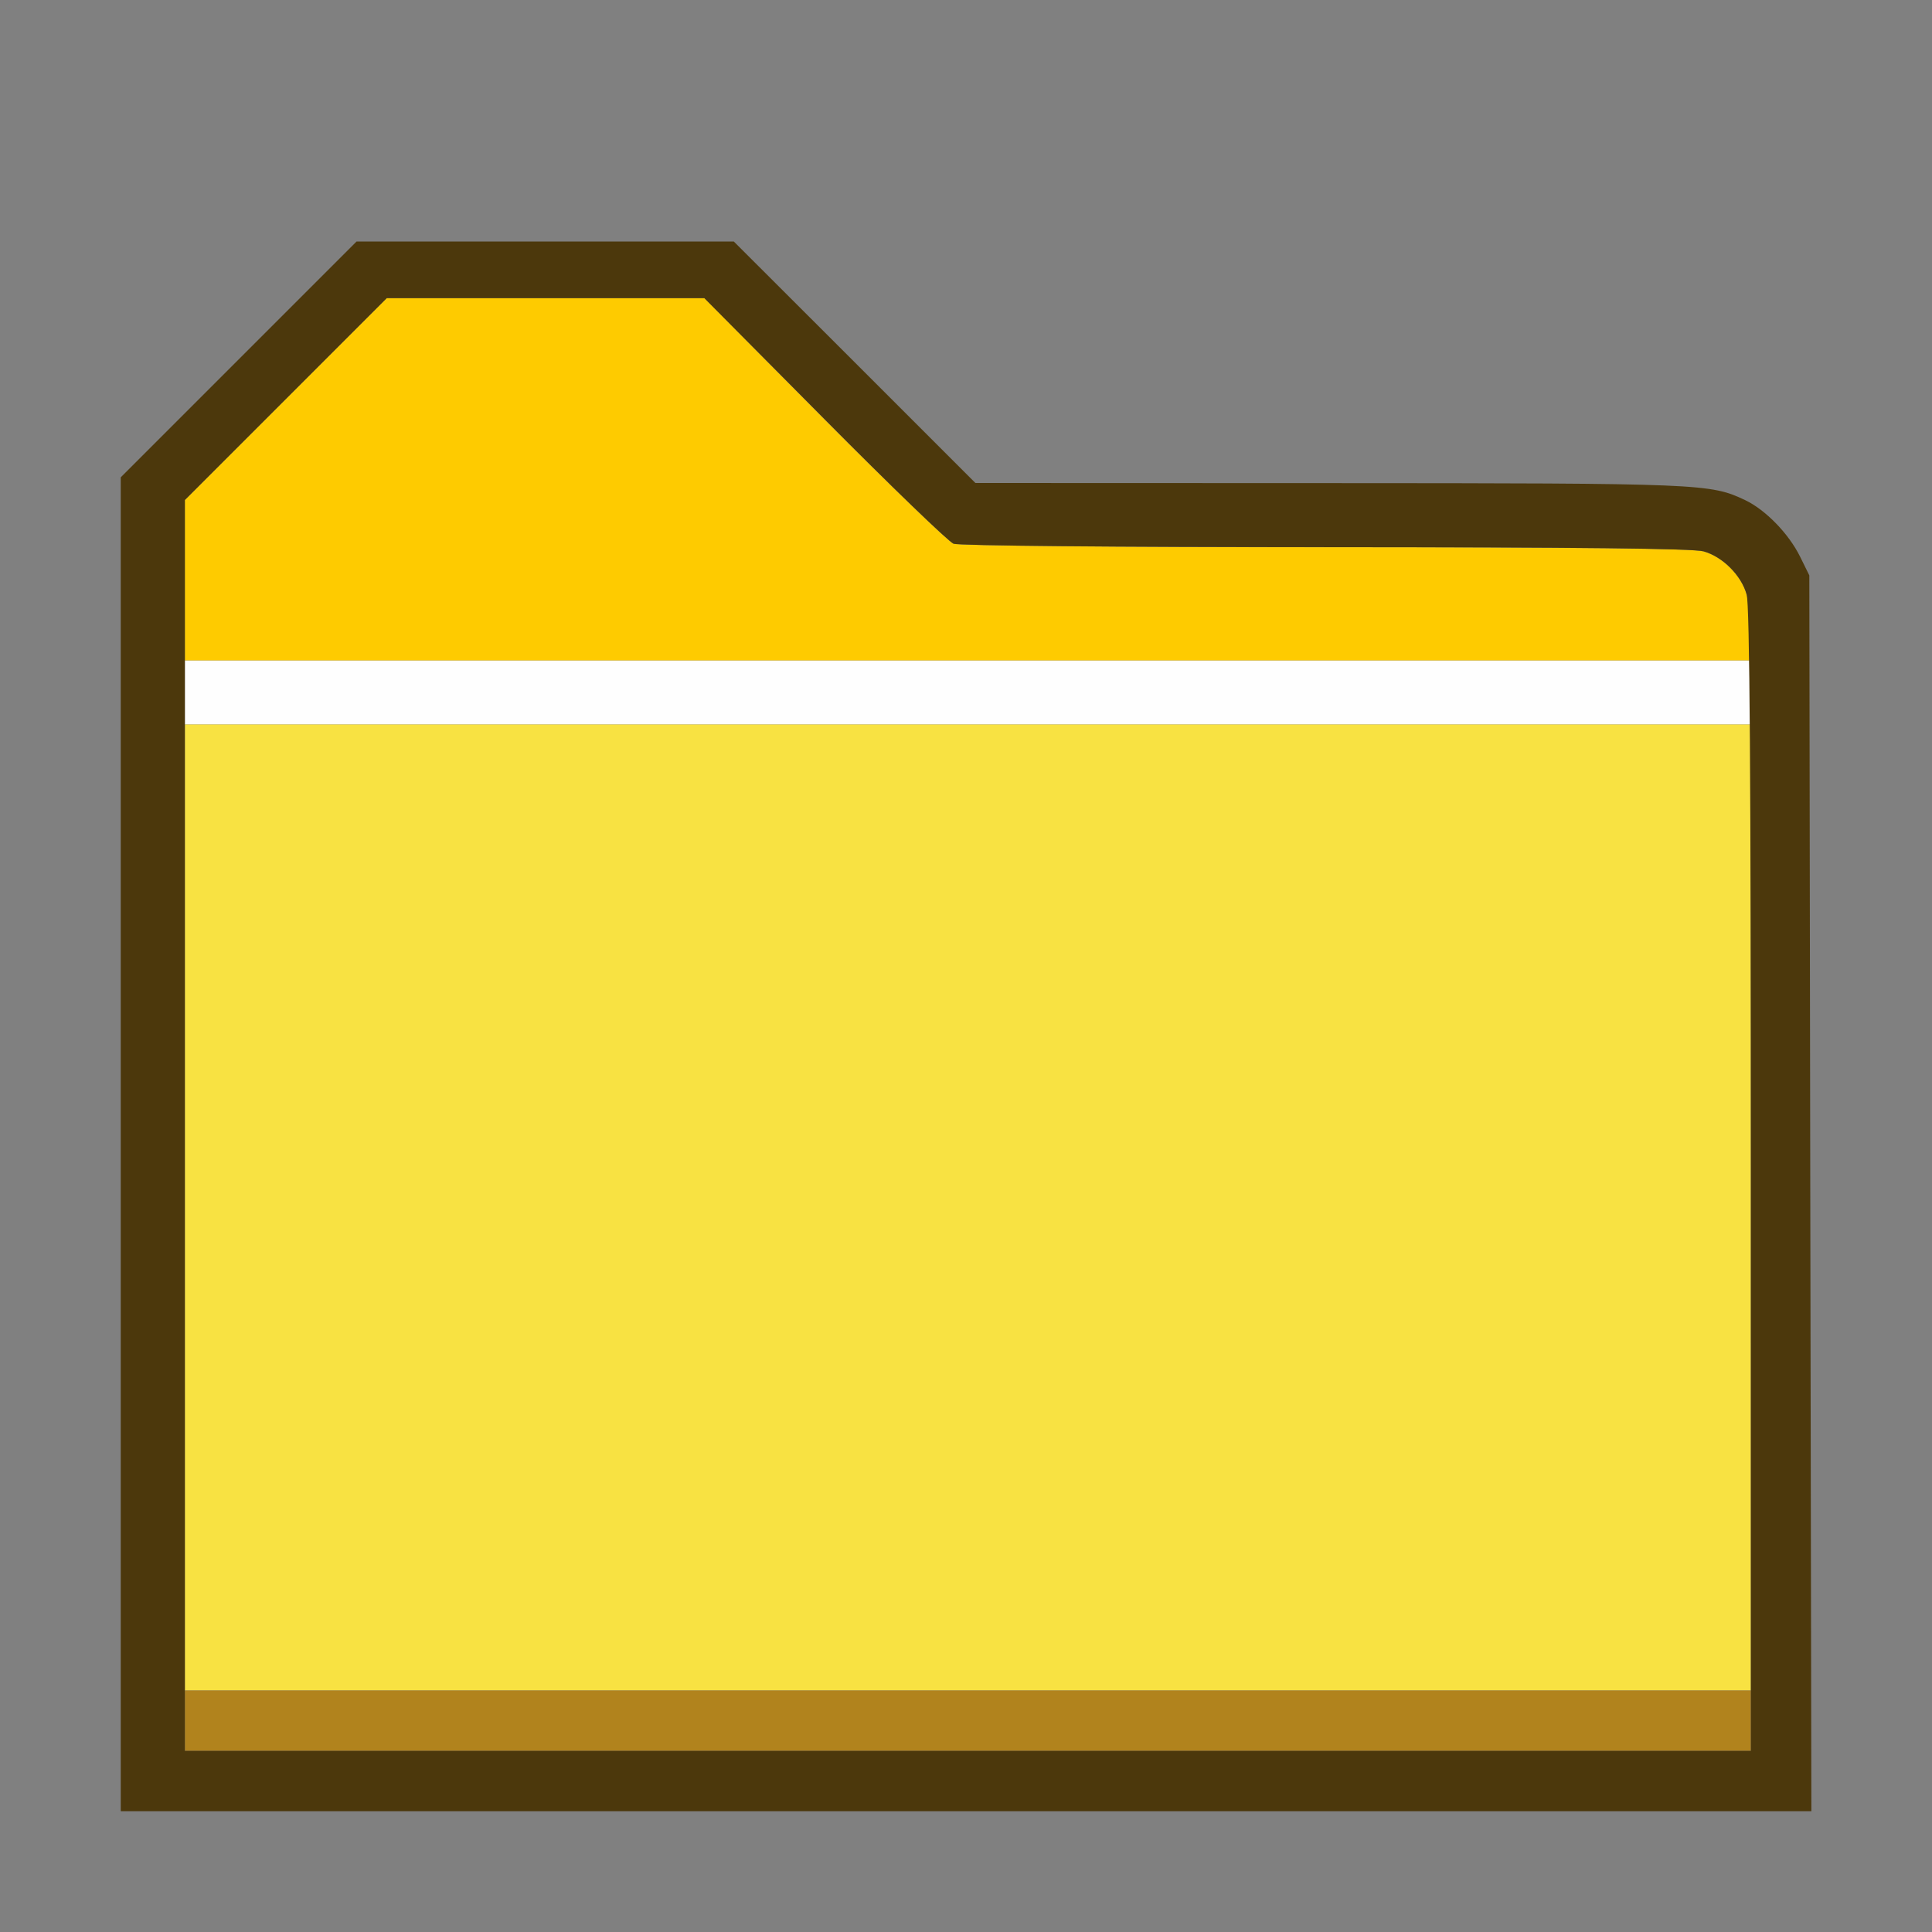 <?xml version="1.0" encoding="UTF-8" standalone="no"?>
<!-- Created with Inkscape (http://www.inkscape.org/) -->

<svg
   version="1.1"
   id="svg2331"
   width="1600"
   height="1600"
   viewBox="0 0 1600 1600"
   sodipodi:docname="FILE_FOLDER_LARGE.svg"
   inkscape:version="1.2.2 (732a01da63, 2022-12-09)"
   xmlns:inkscape="http://www.inkscape.org/namespaces/inkscape"
   xmlns:sodipodi="http://sodipodi.sourceforge.net/DTD/sodipodi-0.dtd"
   xmlns="http://www.w3.org/2000/svg"
   xmlns:svg="http://www.w3.org/2000/svg">
  <rect x="0" y="0" width="1600" height="1600" fill="#808080" stroke="none"/>
  <defs
     id="defs2335" />
  <sodipodi:namedview
     id="namedview2333"
     pagecolor="#ffffff"
     bordercolor="#000000"
     borderopacity="0.25"
     inkscape:showpageshadow="2"
     inkscape:pageopacity="0.0"
     inkscape:pagecheckerboard="true"
     inkscape:deskcolor="#d1d1d1"
     showgrid="false"
     inkscape:zoom="0.5"
     inkscape:cx="739"
     inkscape:cy="968"
     inkscape:window-width="2560"
     inkscape:window-height="1377"
     inkscape:window-x="-8"
     inkscape:window-y="-8"
     inkscape:window-maximized="1"
     inkscape:current-layer="g2337" />
  <g
     inkscape:groupmode="layer"
     inkscape:label="Image"
     id="g2337"
     transform="translate(0,3168)">
    <g
       id="FILE_FOLDER_LARGE"
       transform="matrix(100,0,0,100,0,-3168)">
      <path
         style="fill:#ffffff;stroke-width:0.031;fill-opacity:0"
         d="M 0,8 V 0 h 8 8 v 8 8 H 8 0 Z m 14.993,1.883 -0.008,-5.117 -0.077,-0.156 C 14.813,4.419 14.622,4.222 14.453,4.142 14.163,4.005 14.103,4.002 11.015,4.001 L 8.078,4 7.078,3 6.078,2 h -1.562 -1.562 L 1.977,2.976 1,3.953 V 9.476 15 h 7 7 z"
         id="path2833" />
      <path
         style="fill:#fefefe;stroke-width:0.031"
         d="M 1.531,5.734 V 5.469 H 8.016 14.5 V 5.734 6 H 8.016 1.531 Z"
         id="path2831" />
      <path
         style="fill:#f8e242;stroke-width:0.031"
         d="M 1.531,10 V 6 H 8.016 14.5 v 4 4 H 8.016 1.531 Z"
         id="path2829" />
      <path
         style="fill:#fecb00;stroke-width:0.031"
         d="M 1.531,4.805 V 4.141 L 2.367,3.305 3.203,2.469 h 1.315 1.315 l 0.994,1.003 c 0.547,0.551 1.028,1.015 1.07,1.031 0.044,0.017 1.336,0.029 3.081,0.029 2.085,1.25e-4 3.044,0.011 3.129,0.034 0.158,0.044 0.314,0.199 0.357,0.357 0.019,0.068 0.034,0.218 0.034,0.334 L 14.5,5.469 H 8.016 1.531 Z"
         id="path2827" />
      <path
         style="fill:#b1831d;stroke-width:0.031"
         d="M 1.531,14.25 V 14 H 8.016 14.5 v 0.25 0.25 H 8.016 1.531 Z"
         id="path2825" />
      <path
         style="fill:#4c380c;stroke-width:0.031"
         d="M 1,9.476 V 3.953 L 1.977,2.976 2.953,2 h 1.562 1.562 L 7.078,3 8.078,4 11.015,4.001 c 3.088,0.001 3.148,0.004 3.438,0.141 0.168,0.08 0.36,0.277 0.454,0.467 l 0.077,0.156 0.008,5.117 L 15.001,15 H 8 1 Z M 14.5,9.773 C 14.5,6.439 14.49,5.01 14.465,4.923 14.421,4.765 14.266,4.61 14.108,4.566 14.022,4.542 13.064,4.532 10.979,4.531 9.233,4.531 7.941,4.519 7.897,4.503 7.856,4.487 7.375,4.023 6.828,3.471 L 5.833,2.469 H 4.518 3.203 L 2.367,3.305 1.531,4.141 V 9.321 14.5 H 8.016 14.5 l -1.87e-4,-4.727 z"
         id="path2823" />
    </g>
  </g>
</svg>
